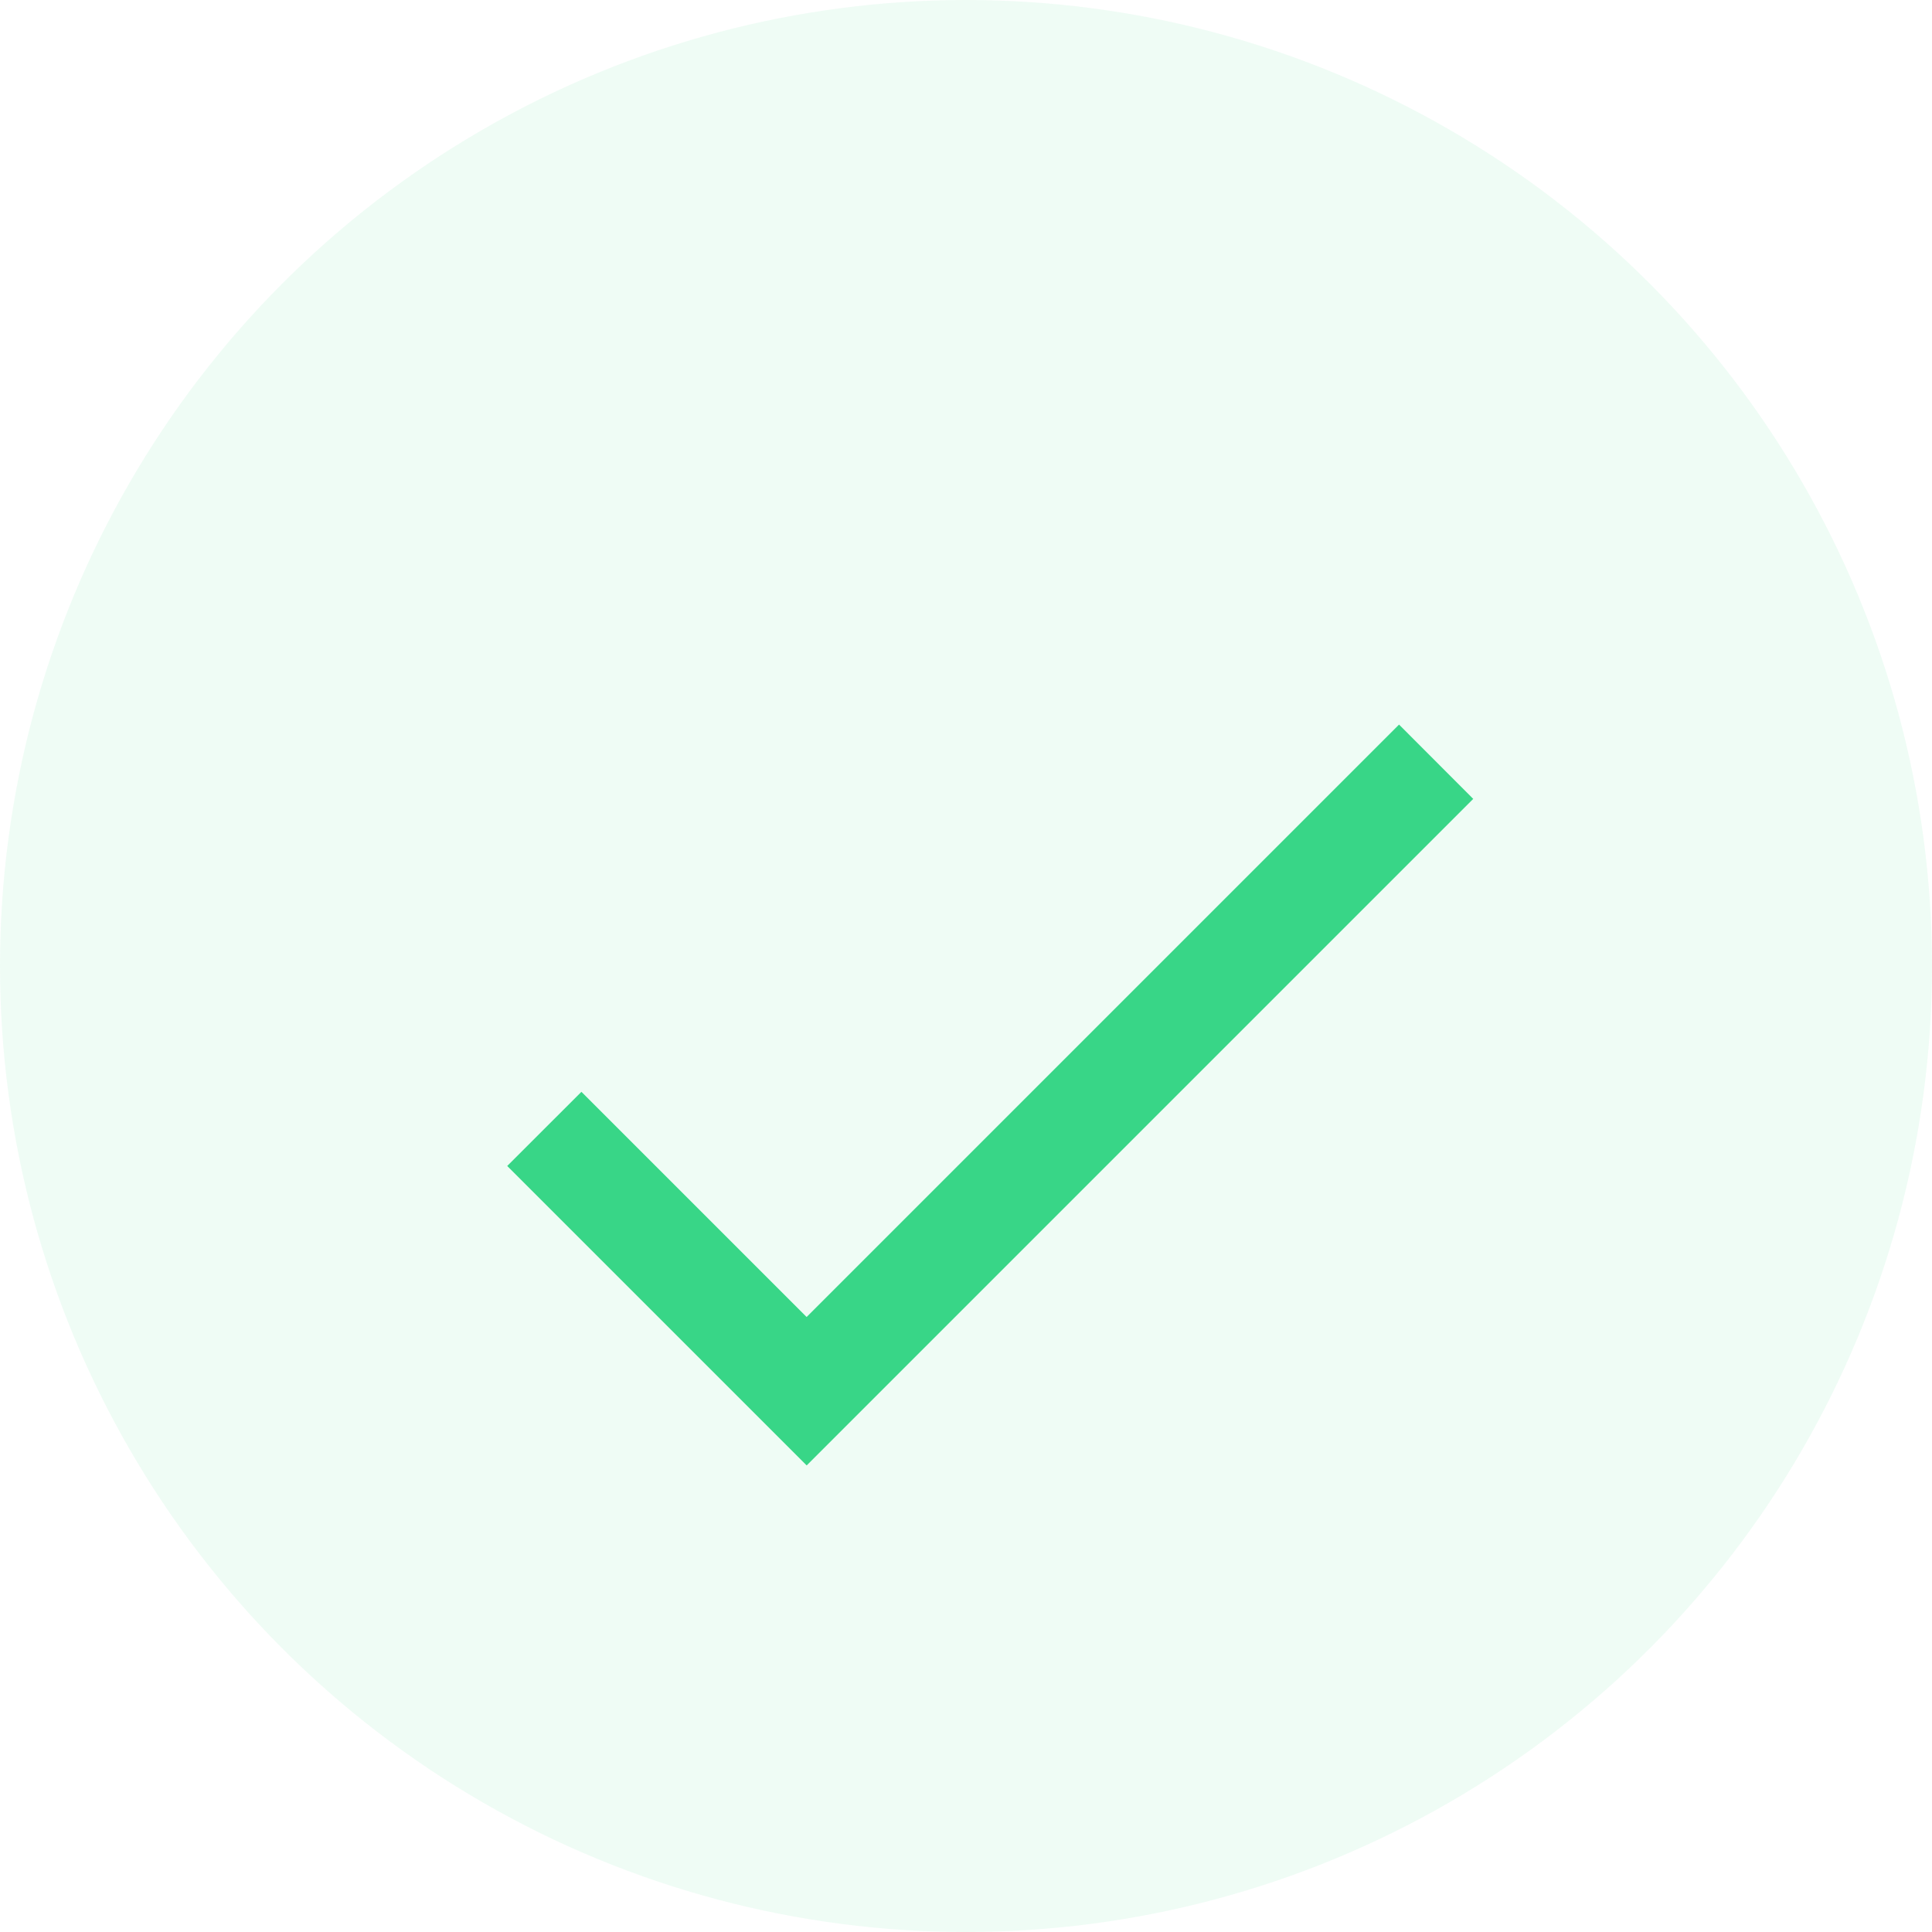 <svg xmlns="http://www.w3.org/2000/svg" xmlns:xlink="http://www.w3.org/1999/xlink" width="80" height="80" viewBox="0 0 80 80">
  <defs>
    <clipPath id="clip-path">
      <rect id="Rectangle_114" data-name="Rectangle 114" width="80" height="80"/>
    </clipPath>
    <filter id="Path_199" x="6.003" y="15.003" width="70" height="60.677" filterUnits="userSpaceOnUse">
      <feOffset dy="5" input="SourceAlpha"/>
      <feGaussianBlur stdDeviation="5" result="blur"/>
      <feFlood flood-color="#38d687" flood-opacity="0.302"/>
      <feComposite operator="in" in2="blur"/>
      <feComposite in="SourceGraphic"/>
    </filter>
  </defs>
  <g id="ic-success-big" clip-path="url(#clip-path)">
    <g id="success" clip-path="url(#clip-path)">
      <g id="Group_1080" data-name="Group 1080" transform="translate(-559 -432)">
        <circle id="Ellipse_18" data-name="Ellipse 18" cx="40" cy="40" r="40" transform="translate(559 432)" fill="rgba(56,214,135,0.2)" opacity="0.4"/>
        <g transform="matrix(1, 0, 0, 1, 559, 432)" filter="url(#Path_199)">
          <path id="Path_199-2" data-name="Path 199" d="M40.221,5.293,15.69,29.824,6.365,20.5,3.293,23.57l12.4,12.4,27.6-27.6Z" transform="translate(17.71 19.71)" fill="#38d687"/>
        </g>
      </g>
    </g>
  </g>
</svg>
